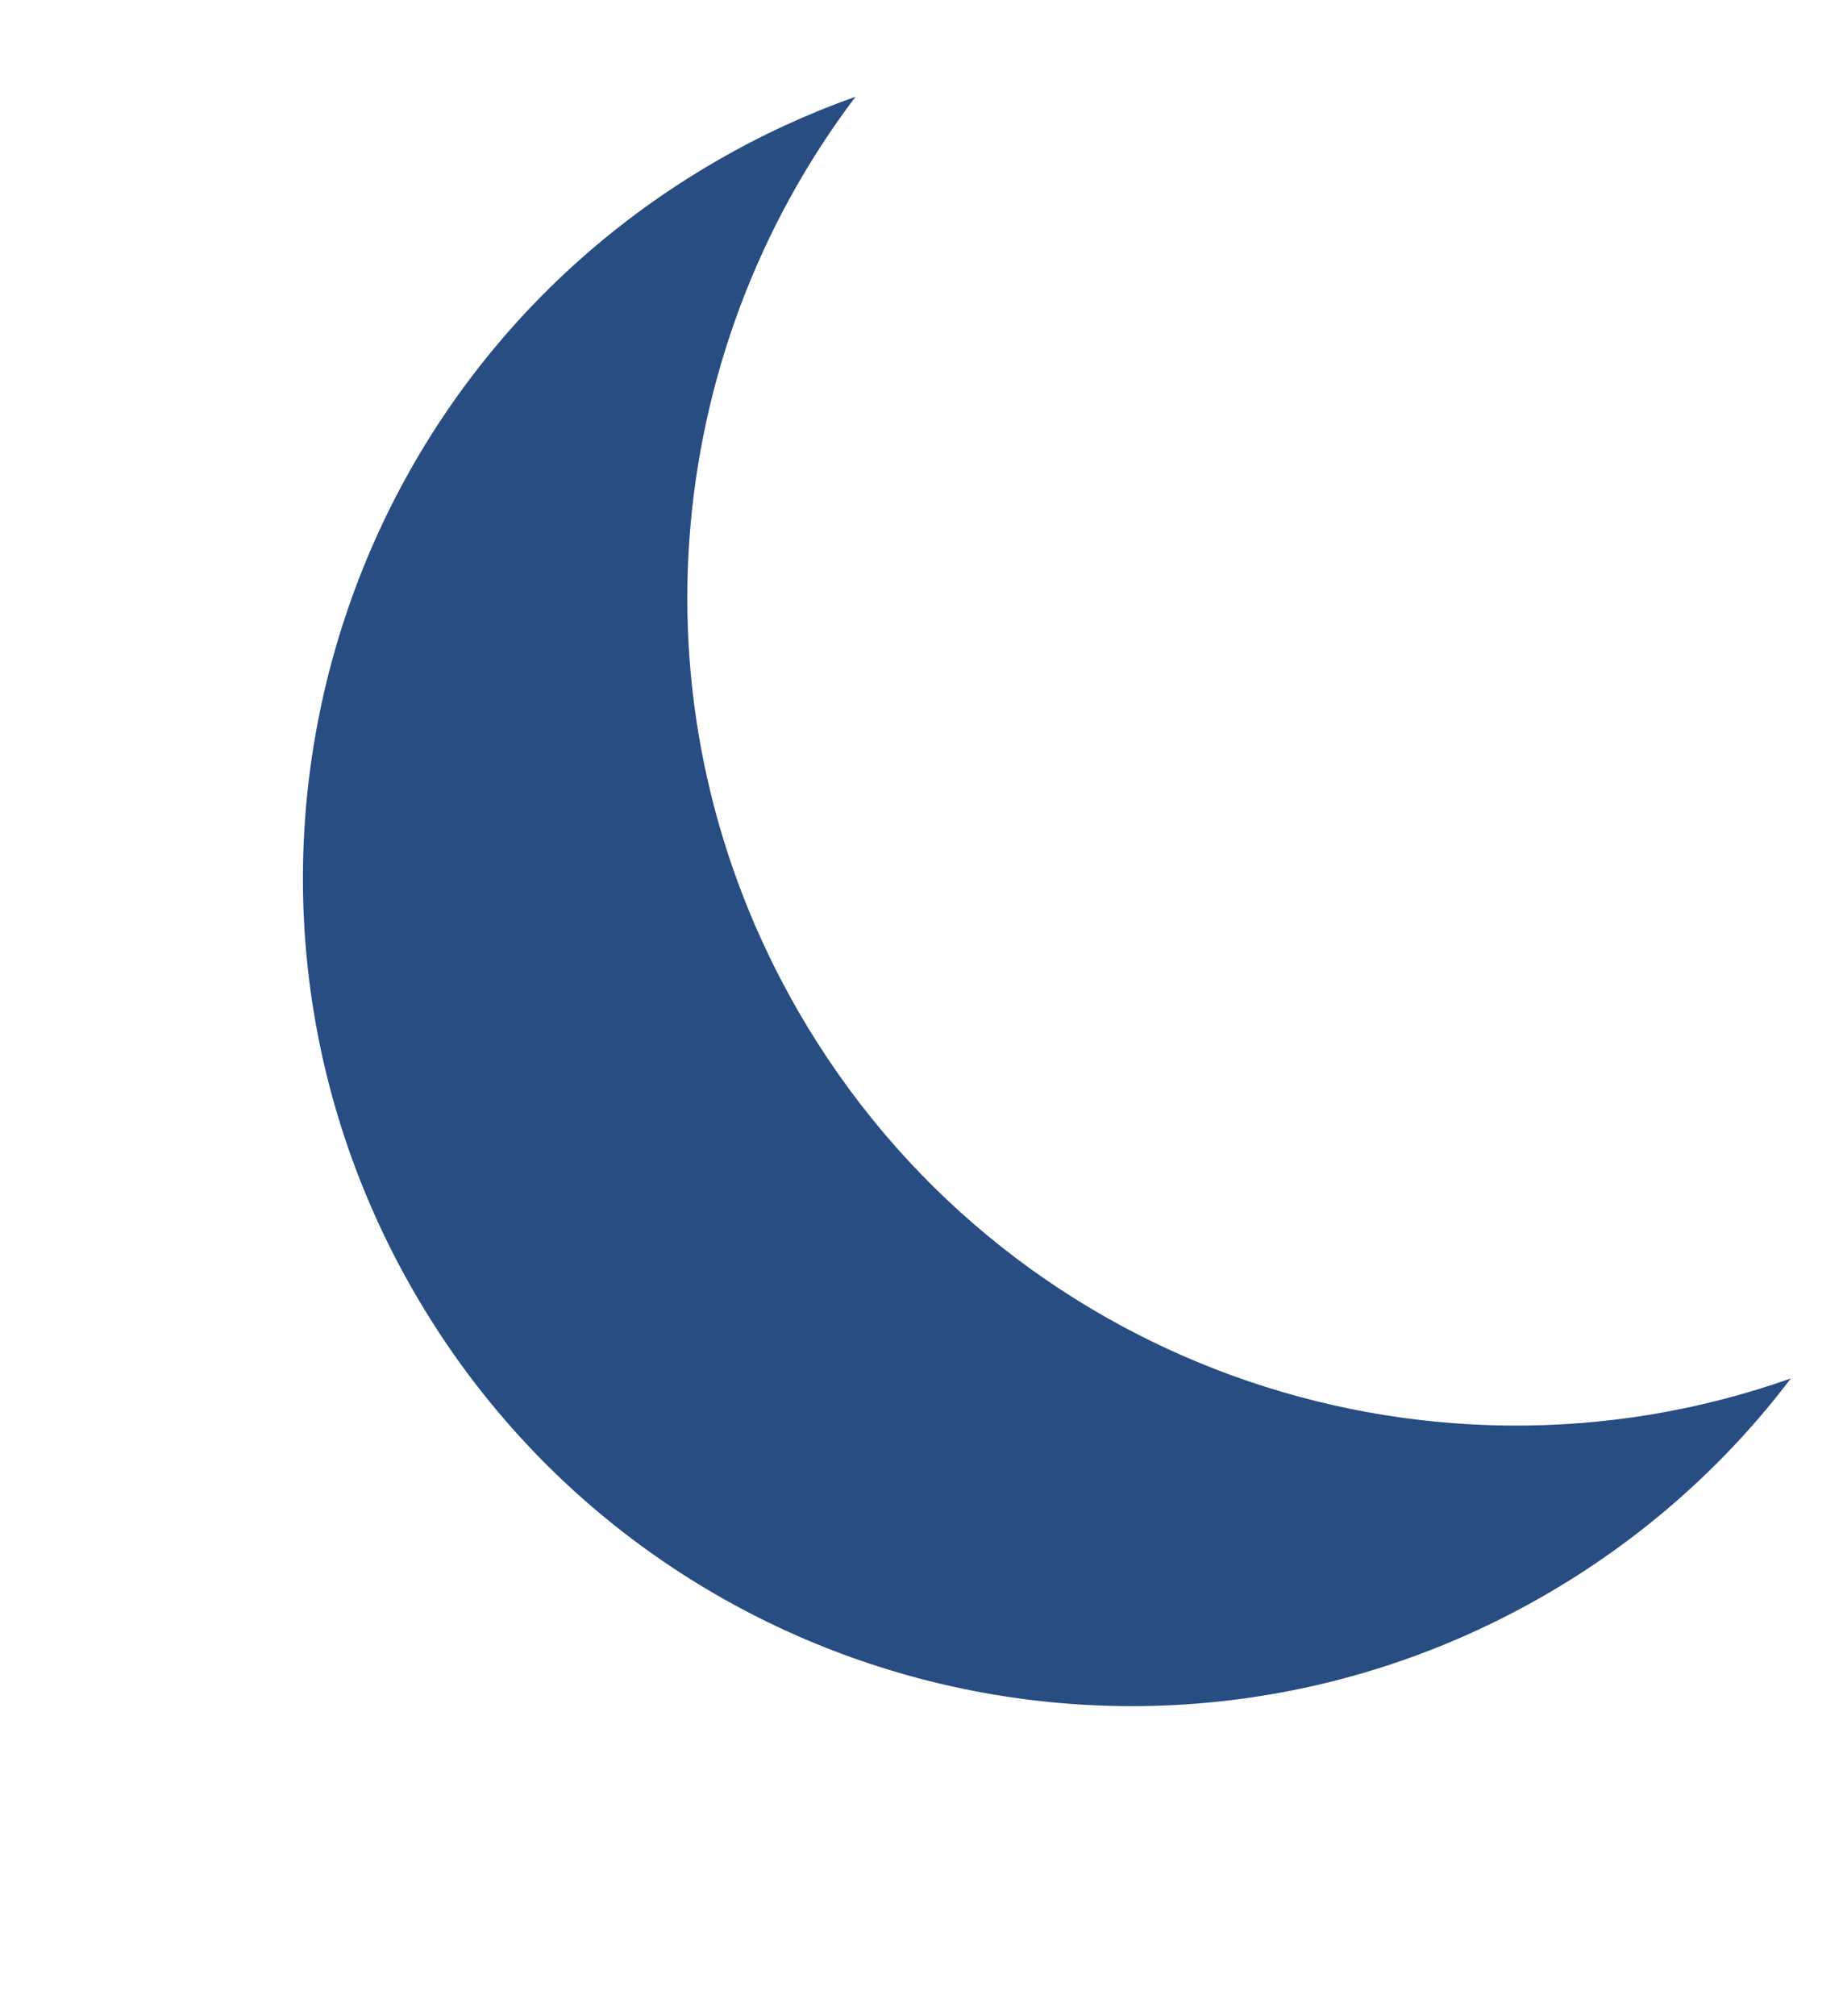 <svg width="32" height="35" viewBox="0 0 32 35" fill="none" xmlns="http://www.w3.org/2000/svg">
<path fill-rule="evenodd" clip-rule="evenodd" d="M31.094 23.928C24.69 26.195 17.381 23.652 13.862 17.557C10.881 12.394 11.467 6.15 14.855 1.679C14.035 1.969 13.23 2.338 12.45 2.789C5.574 6.758 3.218 15.55 7.188 22.426C11.158 29.302 19.95 31.658 26.826 27.688C28.538 26.699 29.97 25.411 31.094 23.928Z" fill="#274D82"/>
</svg>
